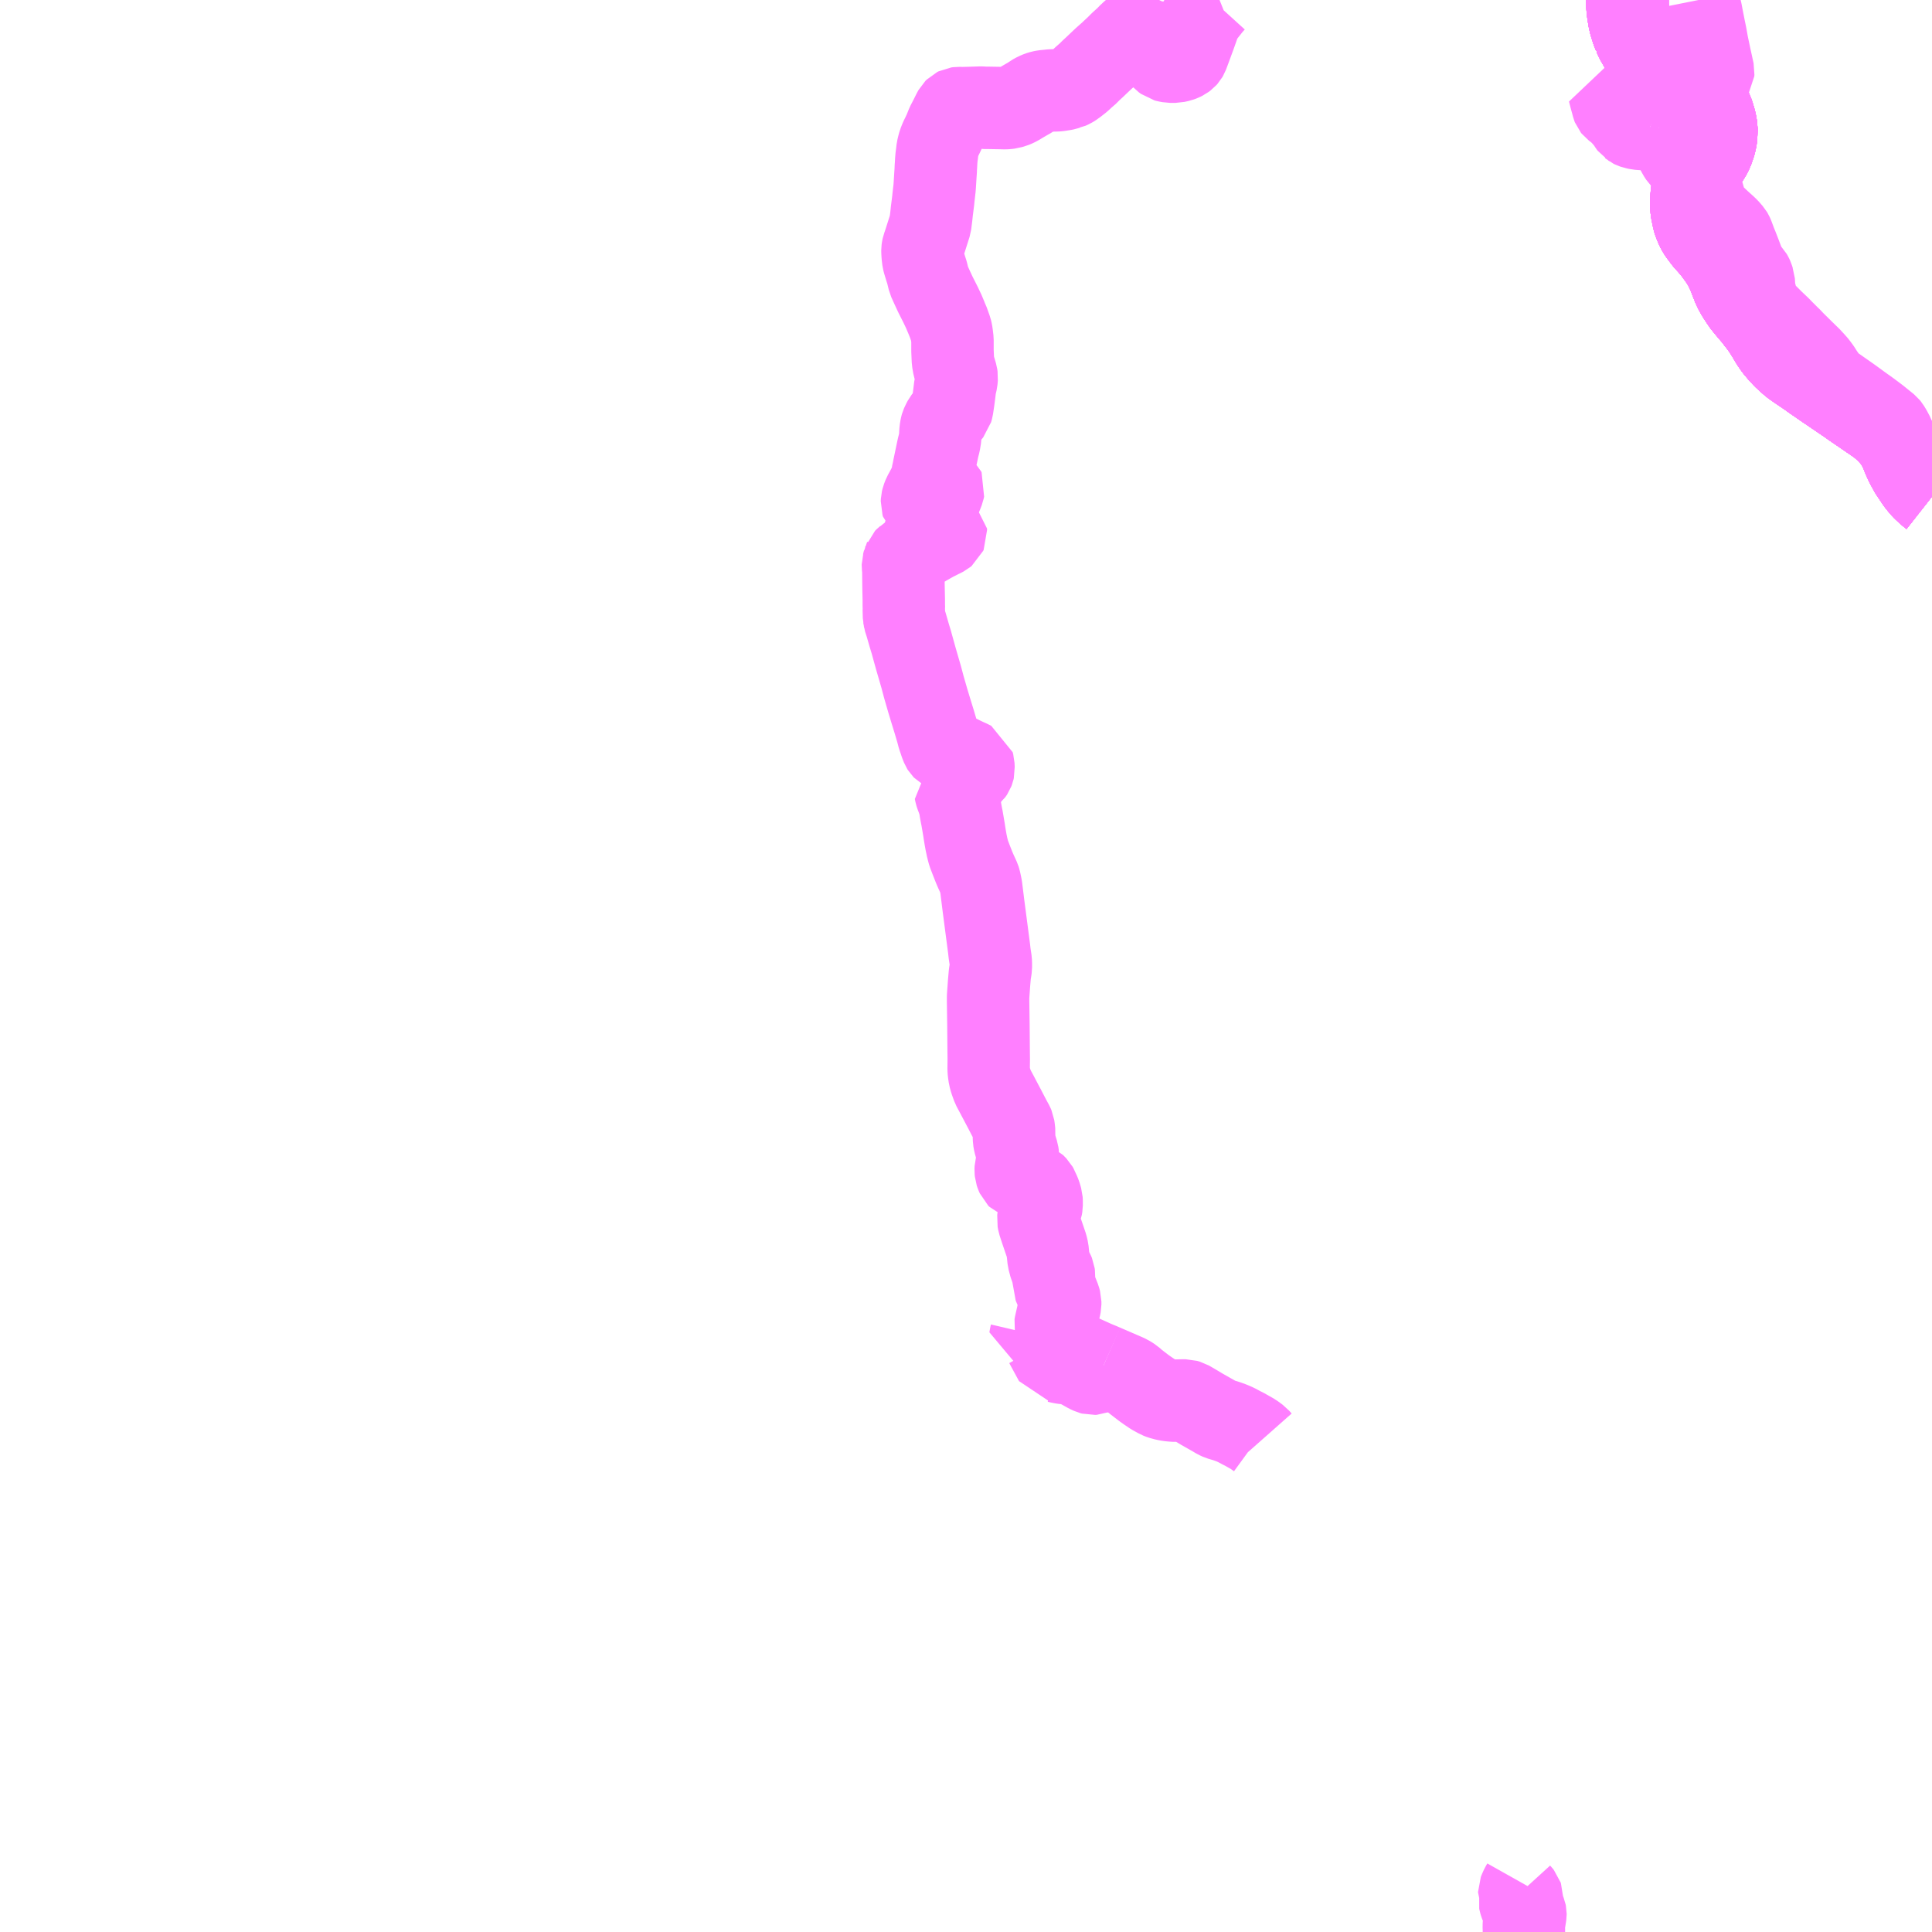 <?xml version="1.0" encoding="UTF-8"?>
<svg  xmlns="http://www.w3.org/2000/svg" xmlns:xlink="http://www.w3.org/1999/xlink" xmlns:go="http://purl.org/svgmap/profile" property="N07_001,N07_002,N07_003,N07_004,N07_005,N07_006,N07_007" viewBox="13869.141 -3691.406 17.578 17.578" go:dataArea="13869.140625 -3691.40625 17.578125 17.578125" >
<globalCoordinateSystem srsName="http://purl.org/crs/84" transform="matrix(100.0,0.0,0.0,-100.0,0.0,0.0)" />
<defs>
 <g id="p0" >
  <circle cx="0.0" cy="0.0" r="3" stroke="green" stroke-width="0.75" vector-effect="non-scaling-stroke" />
 </g>
</defs>
<g fill="none" fill-rule="evenodd" stroke="#FF00FF" stroke-width="0.75" opacity="0.5" vector-effect="non-scaling-stroke" stroke-linejoin="bevel" >
<path content="1,JRバス関東（株）,金沢エクスプレス/ドリーム金沢号/青春ドリーム金沢号,6.0,6.0,6.0," xlink:title="1" d="M13886.719,-3686.888L13886.705,-3686.899L13886.689,-3686.912L13886.672,-3686.927L13886.646,-3686.951L13886.624,-3686.974L13886.607,-3686.995L13886.589,-3687.017L13886.58,-3687.03L13886.521,-3687.118L13886.502,-3687.155L13886.49,-3687.174L13886.477,-3687.203L13886.463,-3687.233L13886.454,-3687.255L13886.449,-3687.267L13886.447,-3687.274L13886.437,-3687.298L13886.431,-3687.311L13886.409,-3687.354L13886.395,-3687.377L13886.378,-3687.403L13886.362,-3687.422L13886.349,-3687.438L13886.336,-3687.452L13886.31,-3687.48L13886.287,-3687.501L13886.278,-3687.51L13886.255,-3687.529L13886.236,-3687.545L13886.208,-3687.564L13886.181,-3687.583L13886.16,-3687.597L13886.096,-3687.641L13886.076,-3687.655L13886.052,-3687.671L13886.005,-3687.703L13885.981,-3687.72L13885.966,-3687.731L13885.941,-3687.748L13885.916,-3687.765L13885.894,-3687.78L13885.86,-3687.803L13885.838,-3687.818L13885.813,-3687.835L13885.802,-3687.843L13885.764,-3687.868L13885.732,-3687.89L13885.676,-3687.929L13885.642,-3687.952L13885.602,-3687.981L13885.539,-3688.024L13885.499,-3688.051L13885.449,-3688.086L13885.433,-3688.1L13885.401,-3688.128L13885.383,-3688.145L13885.37,-3688.157L13885.353,-3688.176L13885.345,-3688.183L13885.329,-3688.202L13885.318,-3688.215L13885.296,-3688.241L13885.281,-3688.262L13885.266,-3688.284L13885.261,-3688.292L13885.246,-3688.316L13885.236,-3688.334L13885.215,-3688.368L13885.206,-3688.382L13885.191,-3688.406L13885.173,-3688.432L13885.161,-3688.449L13885.147,-3688.467L13885.128,-3688.491L13885.114,-3688.51L13885.094,-3688.535L13885.067,-3688.566L13885.031,-3688.609L13885.007,-3688.639L13884.996,-3688.653L13884.993,-3688.658L13884.972,-3688.69L13884.955,-3688.716L13884.943,-3688.736L13884.937,-3688.746L13884.934,-3688.752L13884.927,-3688.765L13884.906,-3688.81L13884.901,-3688.826L13884.89,-3688.852L13884.873,-3688.899L13884.859,-3688.929L13884.844,-3688.96L13884.836,-3688.977L13884.815,-3689.014L13884.788,-3689.055L13884.77,-3689.08L13884.761,-3689.092L13884.749,-3689.109L13884.731,-3689.132L13884.695,-3689.175L13884.656,-3689.218L13884.639,-3689.24L13884.606,-3689.284L13884.587,-3689.315L13884.574,-3689.342L13884.56,-3689.376L13884.55,-3689.406L13884.545,-3689.431L13884.535,-3689.479L13884.531,-3689.51L13884.529,-3689.556L13884.531,-3689.606L13884.534,-3689.643L13884.539,-3689.675L13884.545,-3689.704L13884.553,-3689.733L13884.571,-3689.778L13884.581,-3689.806L13884.592,-3689.828L13884.612,-3689.864L13884.631,-3689.898L13884.653,-3689.928L13884.665,-3689.943L13884.694,-3689.983L13884.719,-3690.032L13884.741,-3690.095L13884.75,-3690.132L13884.754,-3690.157L13884.755,-3690.176L13884.756,-3690.19L13884.757,-3690.217L13884.757,-3690.24L13884.751,-3690.277L13884.744,-3690.309L13884.73,-3690.357L13884.719,-3690.389L13884.71,-3690.407L13884.704,-3690.424L13884.686,-3690.457L13884.667,-3690.486L13884.652,-3690.507L13884.625,-3690.542L13884.603,-3690.566L13884.589,-3690.579L13884.576,-3690.591L13884.568,-3690.598L13884.54,-3690.619L13884.504,-3690.644L13884.457,-3690.674L13884.398,-3690.705L13884.317,-3690.75L13884.289,-3690.767L13884.255,-3690.788L13884.215,-3690.815L13884.188,-3690.838L13884.16,-3690.862L13884.118,-3690.908L13884.114,-3690.912L13884.093,-3690.939L13884.084,-3690.952L13884.071,-3690.97L13884.032,-3691.038L13884.01,-3691.084L13884.01,-3691.085L13883.994,-3691.125L13883.973,-3691.192L13883.963,-3691.237L13883.954,-3691.294L13883.951,-3691.321L13883.948,-3691.354L13883.948,-3691.406"/>
<path content="1,南越後観光バス（株）,湯沢～三俣～貝掛温泉～浅貝～苗場プリンスホテル線,9.0,10.0,10.0," xlink:title="1" d="M13879.182,-3678.983L13879.34,-3678.915L13879.404,-3678.887L13879.442,-3678.863L13879.472,-3678.836L13879.549,-3678.777L13879.577,-3678.757L13879.63,-3678.721L13879.667,-3678.701L13879.683,-3678.692L13879.706,-3678.683L13879.743,-3678.673L13879.775,-3678.667L13879.804,-3678.664L13879.833,-3678.662L13879.852,-3678.663L13879.902,-3678.664L13879.929,-3678.664L13879.953,-3678.657L13880,-3678.63L13880.077,-3678.584L13880.183,-3678.524L13880.213,-3678.506L13880.239,-3678.494L13880.294,-3678.478L13880.347,-3678.459L13880.388,-3678.441L13880.44,-3678.413L13880.459,-3678.404L13880.544,-3678.356L13880.567,-3678.339L13880.589,-3678.323L13880.612,-3678.297"/>
<path content="1,南越後観光バス（株）,湯沢～三俣～貝掛温泉～浅貝～苗場プリンスホテル線,9.0,10.0,10.0," xlink:title="1" d="M13879.182,-3678.983L13879.166,-3678.956L13879.138,-3678.93L13879.113,-3678.914L13879.098,-3678.908L13879.082,-3678.907L13879.067,-3678.911L13879.039,-3678.924L13878.978,-3678.958L13878.958,-3678.969L13878.927,-3678.984L13878.902,-3678.992L13878.867,-3678.999L13878.857,-3679.001L13878.812,-3679.006L13878.786,-3679.011L13878.761,-3679.017L13878.742,-3679.019L13878.653,-3679.183L13878.629,-3679.205L13878.606,-3679.216L13878.582,-3679.218L13878.526,-3679.219L13878.512,-3679.219L13878.518,-3679.253L13878.522,-3679.27"/>
<path content="1,南越後観光バス（株）,湯沢～三俣～貝掛温泉～浅貝～苗場プリンスホテル線,9.0,10.0,10.0," xlink:title="1" d="M13880.237,-3691.406L13880.237,-3691.406L13880.222,-3691.4L13880.211,-3691.397L13880.189,-3691.39L13880.169,-3691.368L13880.148,-3691.343L13880.131,-3691.321L13880.126,-3691.315L13880.111,-3691.296L13880.101,-3691.283L13880.088,-3691.267L13880.083,-3691.259L13880.068,-3691.235L13880.059,-3691.217L13880.05,-3691.194L13880.02,-3691.109L13880.01,-3691.081L13879.961,-3690.948L13879.958,-3690.94L13879.944,-3690.903L13879.937,-3690.891L13879.929,-3690.882L13879.913,-3690.87L13879.895,-3690.861L13879.876,-3690.854L13879.867,-3690.852L13879.855,-3690.849L13879.845,-3690.847L13879.836,-3690.845L13879.787,-3690.845L13879.755,-3690.851L13879.744,-3690.854L13879.725,-3690.868L13879.712,-3690.882L13879.698,-3690.903L13879.688,-3690.923L13879.628,-3691.056L13879.594,-3691.131L13879.593,-3691.145L13879.593,-3691.157L13879.596,-3691.169L13879.603,-3691.182L13879.612,-3691.194L13879.622,-3691.207L13879.627,-3691.213L13879.631,-3691.219L13879.642,-3691.231L13879.661,-3691.252L13879.675,-3691.269L13879.695,-3691.29L13879.709,-3691.308L13879.718,-3691.32L13879.733,-3691.338L13879.742,-3691.354L13879.752,-3691.376L13879.752,-3691.393L13879.747,-3691.403L13879.744,-3691.406M13879.69,-3691.406L13879.682,-3691.402L13879.665,-3691.389L13879.646,-3691.368L13879.637,-3691.35L13879.613,-3691.303L13879.595,-3691.267L13879.578,-3691.25L13879.565,-3691.235L13879.539,-3691.213L13879.519,-3691.192L13879.5,-3691.172L13879.48,-3691.151L13879.46,-3691.132L13879.443,-3691.119L13879.427,-3691.103L13879.403,-3691.081L13879.392,-3691.068L13879.336,-3691.017L13879.313,-3690.994L13879.297,-3690.978L13879.255,-3690.939L13879.244,-3690.928L13879.244,-3690.928L13879.184,-3690.875L13879.149,-3690.842L13879.106,-3690.801L13879.066,-3690.764L13879.029,-3690.727L13879.008,-3690.711L13879.002,-3690.705L13878.98,-3690.684L13878.965,-3690.671L13878.96,-3690.667L13878.919,-3690.635L13878.913,-3690.63L13878.886,-3690.614L13878.862,-3690.603L13878.85,-3690.601L13878.835,-3690.596L13878.815,-3690.592L13878.8,-3690.59L13878.783,-3690.587L13878.766,-3690.585L13878.754,-3690.584L13878.743,-3690.584L13878.732,-3690.584L13878.707,-3690.583L13878.692,-3690.582L13878.68,-3690.58L13878.669,-3690.579L13878.654,-3690.578L13878.633,-3690.575L13878.617,-3690.572L13878.594,-3690.565L13878.568,-3690.554L13878.539,-3690.538L13878.516,-3690.521L13878.472,-3690.496L13878.436,-3690.475L13878.41,-3690.459L13878.384,-3690.445L13878.36,-3690.435L13878.341,-3690.43L13878.328,-3690.426L13878.303,-3690.423L13878.284,-3690.422L13878.246,-3690.423L13878.183,-3690.424L13878.127,-3690.425L13878.094,-3690.425L13878.088,-3690.426L13878.063,-3690.427L13877.974,-3690.424L13877.897,-3690.422L13877.862,-3690.423L13877.847,-3690.421L13877.837,-3690.416L13877.826,-3690.405L13877.816,-3690.387L13877.789,-3690.333L13877.759,-3690.275L13877.735,-3690.215L13877.724,-3690.192L13877.72,-3690.183L13877.702,-3690.147L13877.685,-3690.105L13877.678,-3690.079L13877.671,-3690.05L13877.666,-3690.007L13877.662,-3689.978L13877.659,-3689.942L13877.657,-3689.903L13877.655,-3689.878L13877.655,-3689.861L13877.652,-3689.819L13877.646,-3689.723L13877.643,-3689.683L13877.642,-3689.678L13877.638,-3689.644L13877.633,-3689.599L13877.633,-3689.595L13877.63,-3689.57L13877.623,-3689.514L13877.62,-3689.492L13877.614,-3689.435L13877.605,-3689.364L13877.559,-3689.219L13877.545,-3689.176L13877.539,-3689.16L13877.536,-3689.146L13877.534,-3689.131L13877.534,-3689.116L13877.535,-3689.101L13877.536,-3689.082L13877.54,-3689.048L13877.541,-3689.04L13877.546,-3689.02L13877.564,-3688.961L13877.575,-3688.927L13877.592,-3688.857L13877.62,-3688.795L13877.651,-3688.728L13877.699,-3688.633L13877.727,-3688.574L13877.751,-3688.517L13877.755,-3688.505L13877.76,-3688.495L13877.764,-3688.485L13877.773,-3688.464L13877.778,-3688.447L13877.783,-3688.434L13877.792,-3688.409L13877.798,-3688.384L13877.802,-3688.356L13877.807,-3688.313L13877.807,-3688.303L13877.807,-3688.214L13877.811,-3688.123L13877.82,-3688.072L13877.843,-3687.995L13877.846,-3687.974L13877.843,-3687.939L13877.831,-3687.888L13877.823,-3687.822L13877.816,-3687.768L13877.805,-3687.694L13877.797,-3687.665L13877.774,-3687.637L13877.752,-3687.611L13877.731,-3687.584L13877.722,-3687.567L13877.718,-3687.558L13877.715,-3687.552L13877.712,-3687.546L13877.708,-3687.537L13877.706,-3687.53L13877.701,-3687.507L13877.697,-3687.47L13877.696,-3687.431L13877.687,-3687.376L13877.677,-3687.338L13877.673,-3687.32L13877.634,-3687.134L13877.63,-3687.122L13877.626,-3687.089L13877.62,-3687.063L13877.615,-3687.037L13877.587,-3686.976L13877.557,-3686.92L13877.547,-3686.902L13877.535,-3686.871L13877.53,-3686.85L13877.529,-3686.829L13877.533,-3686.816L13877.543,-3686.807L13877.551,-3686.802L13877.558,-3686.8L13877.566,-3686.798L13877.578,-3686.799L13877.59,-3686.804L13877.598,-3686.809L13877.623,-3686.847L13877.64,-3686.892L13877.643,-3686.904L13877.648,-3686.92L13877.655,-3686.943L13877.658,-3686.953L13877.666,-3686.968L13877.678,-3686.978L13877.688,-3686.982L13877.703,-3686.981L13877.716,-3686.975L13877.724,-3686.968L13877.727,-3686.961L13877.724,-3686.946L13877.707,-3686.902L13877.68,-3686.84L13877.661,-3686.792L13877.649,-3686.767L13877.642,-3686.745L13877.637,-3686.73L13877.637,-3686.714L13877.64,-3686.702L13877.652,-3686.627L13877.652,-3686.619L13877.652,-3686.613L13877.649,-3686.606L13877.646,-3686.602L13877.645,-3686.6L13877.637,-3686.594L13877.629,-3686.591L13877.61,-3686.586L13877.571,-3686.584L13877.558,-3686.578L13877.548,-3686.57L13877.545,-3686.565L13877.54,-3686.557L13877.54,-3686.552L13877.542,-3686.548L13877.545,-3686.544L13877.552,-3686.537L13877.559,-3686.534L13877.568,-3686.532L13877.579,-3686.532L13877.585,-3686.534L13877.648,-3686.553L13877.71,-3686.576L13877.72,-3686.578L13877.729,-3686.579L13877.739,-3686.576L13877.747,-3686.569L13877.748,-3686.556L13877.744,-3686.547L13877.733,-3686.538L13877.712,-3686.527L13877.693,-3686.518L13877.67,-3686.506L13877.647,-3686.495L13877.611,-3686.475L13877.553,-3686.442L13877.535,-3686.43L13877.525,-3686.426L13877.498,-3686.406L13877.428,-3686.36L13877.406,-3686.342L13877.399,-3686.338L13877.388,-3686.331L13877.384,-3686.327L13877.379,-3686.323L13877.376,-3686.32L13877.373,-3686.317L13877.368,-3686.312L13877.367,-3686.309L13877.365,-3686.305L13877.364,-3686.3L13877.361,-3686.289L13877.359,-3686.28L13877.356,-3686.27L13877.356,-3686.265L13877.357,-3686.256L13877.357,-3686.248L13877.358,-3686.236L13877.36,-3686.227L13877.36,-3686.2L13877.361,-3686.097L13877.362,-3686.034L13877.363,-3685.995L13877.364,-3685.949L13877.364,-3685.899L13877.365,-3685.872L13877.364,-3685.864L13877.366,-3685.791L13877.368,-3685.783L13877.369,-3685.774L13877.386,-3685.721L13877.413,-3685.627L13877.434,-3685.558L13877.439,-3685.539L13877.474,-3685.413L13877.523,-3685.244L13877.546,-3685.157L13877.582,-3685.032L13877.609,-3684.943L13877.641,-3684.839L13877.667,-3684.751L13877.68,-3684.701L13877.684,-3684.69L13877.694,-3684.661L13877.7,-3684.642L13877.714,-3684.607L13877.719,-3684.599L13877.722,-3684.596L13877.746,-3684.582L13877.761,-3684.576L13877.77,-3684.573L13877.783,-3684.566L13877.805,-3684.556L13877.81,-3684.554L13877.834,-3684.542L13877.863,-3684.529L13877.887,-3684.517L13877.933,-3684.495L13877.96,-3684.483L13877.992,-3684.467L13877.997,-3684.448L13877.998,-3684.423L13877.999,-3684.407L13877.997,-3684.398L13877.992,-3684.385L13877.988,-3684.379L13877.985,-3684.375L13877.978,-3684.369L13877.965,-3684.355L13877.95,-3684.343L13877.945,-3684.339L13877.927,-3684.322L13877.911,-3684.308L13877.903,-3684.3L13877.853,-3684.236L13877.843,-3684.223L13877.831,-3684.215L13877.837,-3684.187L13877.842,-3684.17L13877.855,-3684.137L13877.867,-3684.099L13877.874,-3684.076L13877.88,-3684.035L13877.89,-3683.98L13877.892,-3683.973L13877.903,-3683.909L13877.913,-3683.85L13877.915,-3683.835L13877.923,-3683.786L13877.932,-3683.736L13877.935,-3683.723L13877.937,-3683.714L13877.938,-3683.706L13877.94,-3683.698L13877.942,-3683.691L13877.944,-3683.683L13877.946,-3683.675L13877.947,-3683.67L13877.948,-3683.666L13877.955,-3683.641L13877.976,-3683.586L13878.004,-3683.515L13878.018,-3683.482L13878.041,-3683.432L13878.05,-3683.412L13878.055,-3683.396L13878.064,-3683.354L13878.068,-3683.334L13878.089,-3683.165L13878.14,-3682.775L13878.142,-3682.757L13878.145,-3682.73L13878.155,-3682.664L13878.156,-3682.639L13878.156,-3682.603L13878.153,-3682.581L13878.147,-3682.544L13878.14,-3682.464L13878.131,-3682.338L13878.131,-3682.295L13878.134,-3682.086L13878.136,-3681.857L13878.137,-3681.771L13878.136,-3681.681L13878.138,-3681.652L13878.144,-3681.611L13878.155,-3681.571L13878.175,-3681.516L13878.192,-3681.484L13878.207,-3681.456L13878.282,-3681.314L13878.311,-3681.258L13878.332,-3681.218L13878.356,-3681.174L13878.362,-3681.16L13878.365,-3681.14L13878.369,-3681.103L13878.366,-3681.065L13878.367,-3681.038L13878.372,-3681.009L13878.389,-3680.949L13878.399,-3680.918L13878.403,-3680.89L13878.401,-3680.857L13878.395,-3680.825L13878.383,-3680.782L13878.382,-3680.757L13878.384,-3680.737L13878.39,-3680.719L13878.398,-3680.701L13878.407,-3680.692L13878.43,-3680.683L13878.479,-3680.665L13878.544,-3680.636L13878.574,-3680.605L13878.582,-3680.591L13878.587,-3680.577L13878.595,-3680.56L13878.604,-3680.538L13878.61,-3680.518L13878.617,-3680.494L13878.618,-3680.478L13878.618,-3680.438L13878.614,-3680.413L13878.606,-3680.392L13878.599,-3680.369L13878.596,-3680.354L13878.593,-3680.343L13878.589,-3680.329L13878.587,-3680.31L13878.592,-3680.282L13878.614,-3680.215L13878.663,-3680.071L13878.672,-3680.033L13878.677,-3679.984L13878.681,-3679.946L13878.69,-3679.912L13878.698,-3679.882L13878.706,-3679.864L13878.722,-3679.835L13878.729,-3679.818L13878.731,-3679.803L13878.727,-3679.72L13878.742,-3679.685L13878.755,-3679.653L13878.78,-3679.59L13878.787,-3679.564L13878.787,-3679.537L13878.781,-3679.506L13878.765,-3679.449L13878.748,-3679.374L13878.745,-3679.363L13878.744,-3679.357L13878.743,-3679.35L13878.744,-3679.345L13878.75,-3679.328L13878.767,-3679.286L13878.795,-3679.235L13878.822,-3679.192L13878.86,-3679.136L13878.878,-3679.121L13878.916,-3679.101L13879.022,-3679.053L13879.106,-3679.015L13879.155,-3678.995L13879.182,-3678.983"/>
<path content="1,南越後観光バス（株）,湯沢～中里～土樽～蓬橋線,8.3,5.3,5.3," xlink:title="1" d="M13884.234,-3690.243L13884.264,-3690.214L13884.28,-3690.193L13884.301,-3690.172L13884.314,-3690.161L13884.328,-3690.145L13884.341,-3690.128L13884.357,-3690.104L13884.377,-3690.072L13884.392,-3690.045L13884.402,-3690.028L13884.413,-3690.006L13884.433,-3689.975L13884.446,-3689.962L13884.457,-3689.953L13884.47,-3689.945L13884.516,-3689.902L13884.535,-3689.885L13884.553,-3689.868L13884.56,-3689.857L13884.6,-3689.764L13884.645,-3689.604L13884.65,-3689.583L13884.659,-3689.549L13884.673,-3689.516L13884.699,-3689.48L13884.733,-3689.444L13884.789,-3689.391L13884.839,-3689.346L13884.862,-3689.324L13884.895,-3689.286L13884.901,-3689.276L13884.906,-3689.265L13884.933,-3689.193L13884.947,-3689.159L13884.973,-3689.092L13884.996,-3689.031L13885.017,-3688.977L13885.022,-3688.968L13885.03,-3688.954L13885.036,-3688.946L13885.045,-3688.937L13885.072,-3688.909L13885.08,-3688.895L13885.087,-3688.88L13885.093,-3688.86L13885.097,-3688.849L13885.098,-3688.834L13885.099,-3688.816L13885.102,-3688.768L13885.129,-3688.668L13885.132,-3688.654L13885.139,-3688.634L13885.143,-3688.624L13885.153,-3688.601L13885.183,-3688.571L13885.205,-3688.55L13885.227,-3688.529L13885.272,-3688.484L13885.332,-3688.427L13885.362,-3688.396L13885.42,-3688.338L13885.431,-3688.328L13885.464,-3688.293L13885.542,-3688.216L13885.588,-3688.171L13885.61,-3688.15L13885.651,-3688.105L13885.672,-3688.081L13885.681,-3688.068L13885.696,-3688.048L13885.722,-3688.007L13885.749,-3687.968L13885.789,-3687.916L13885.847,-3687.876L13885.904,-3687.836L13885.988,-3687.777L13886.07,-3687.717L13886.147,-3687.662L13886.223,-3687.605L13886.28,-3687.559L13886.306,-3687.538L13886.317,-3687.529L13886.326,-3687.518L13886.343,-3687.49L13886.35,-3687.477L13886.366,-3687.447L13886.371,-3687.434L13886.383,-3687.416L13886.398,-3687.399L13886.409,-3687.391L13886.418,-3687.384L13886.43,-3687.374L13886.442,-3687.364L13886.448,-3687.36"/>
<path content="1,南越後観光バス（株）,湯沢～中里～土樽～蓬橋線,8.3,5.3,5.3," xlink:title="1" d="M13884.234,-3690.243L13884.225,-3690.241L13884.209,-3690.241L13884.199,-3690.241L13884.177,-3690.245L13884.155,-3690.253"/>
<path content="1,南越後観光バス（株）,湯沢～中里～土樽～蓬橋線,8.3,5.3,5.3," xlink:title="1" d="M13884.155,-3690.253L13884.128,-3690.267L13884.113,-3690.275L13884.065,-3690.307L13884.028,-3690.334L13884.02,-3690.342L13884.007,-3690.361L13883.962,-3690.45L13883.946,-3690.479L13883.931,-3690.503L13883.922,-3690.514L13883.91,-3690.524L13883.886,-3690.535L13883.846,-3690.55L13883.82,-3690.558L13883.793,-3690.569L13883.78,-3690.573L13883.785,-3690.553L13883.789,-3690.538L13883.796,-3690.511L13883.808,-3690.468L13883.816,-3690.437L13883.818,-3690.432L13883.822,-3690.427L13883.834,-3690.418L13883.854,-3690.403L13883.892,-3690.369L13883.944,-3690.309L13883.956,-3690.293L13883.96,-3690.285L13883.963,-3690.28L13883.97,-3690.269L13883.976,-3690.261L13883.984,-3690.256L13883.99,-3690.251L13883.996,-3690.248L13884.005,-3690.245L13884.014,-3690.243L13884.032,-3690.238L13884.045,-3690.235L13884.072,-3690.233L13884.085,-3690.232L13884.091,-3690.232L13884.097,-3690.231L13884.099,-3690.23L13884.105,-3690.232L13884.107,-3690.233L13884.109,-3690.234L13884.111,-3690.235L13884.112,-3690.235L13884.114,-3690.235L13884.115,-3690.236L13884.117,-3690.236L13884.119,-3690.237L13884.122,-3690.238L13884.123,-3690.239L13884.126,-3690.24L13884.131,-3690.242L13884.142,-3690.246L13884.155,-3690.253"/>
<path content="1,南越後観光バス（株）,湯沢～中里～土樽～蓬橋線,8.3,5.3,5.3," xlink:title="1" d="M13884.595,-3691.406L13884.61,-3691.331L13884.615,-3691.313L13884.619,-3691.294L13884.629,-3691.241L13884.648,-3691.145L13884.659,-3691.092L13884.664,-3691.065L13884.675,-3691.003L13884.683,-3690.965L13884.689,-3690.937L13884.701,-3690.88L13884.706,-3690.858L13884.726,-3690.766L13884.729,-3690.752L13884.728,-3690.737L13884.719,-3690.723L13884.696,-3690.697L13884.638,-3690.636L13884.623,-3690.623L13884.606,-3690.607L13884.596,-3690.595L13884.59,-3690.585L13884.568,-3690.562L13884.536,-3690.53L13884.51,-3690.503L13884.484,-3690.475L13884.451,-3690.445L13884.422,-3690.411L13884.402,-3690.395L13884.251,-3690.259L13884.247,-3690.256L13884.239,-3690.248L13884.234,-3690.243"/>
<path content="1,新潟交通（株）・日本中央バス（株）,高崎・前橋高速バス,2.0,2.0,2.0," xlink:title="1" d="M13886.719,-3686.888L13886.705,-3686.899L13886.689,-3686.912L13886.672,-3686.927L13886.646,-3686.951L13886.624,-3686.974L13886.607,-3686.995L13886.589,-3687.017L13886.58,-3687.03L13886.521,-3687.118L13886.502,-3687.155L13886.49,-3687.174L13886.477,-3687.203L13886.463,-3687.233L13886.454,-3687.255L13886.449,-3687.267L13886.447,-3687.274L13886.437,-3687.298L13886.431,-3687.311L13886.409,-3687.354L13886.395,-3687.377L13886.378,-3687.403L13886.362,-3687.422L13886.349,-3687.438L13886.336,-3687.452L13886.31,-3687.48L13886.287,-3687.501L13886.278,-3687.51L13886.255,-3687.529L13886.236,-3687.545L13886.208,-3687.564L13886.181,-3687.583L13886.16,-3687.597L13886.096,-3687.641L13886.076,-3687.655L13886.052,-3687.671L13886.005,-3687.703L13885.981,-3687.72L13885.966,-3687.731L13885.941,-3687.748L13885.916,-3687.765L13885.894,-3687.78L13885.86,-3687.803L13885.838,-3687.818L13885.813,-3687.835L13885.802,-3687.843L13885.764,-3687.868L13885.732,-3687.89L13885.676,-3687.929L13885.642,-3687.952L13885.602,-3687.981L13885.539,-3688.024L13885.499,-3688.051L13885.449,-3688.086L13885.433,-3688.1L13885.401,-3688.128L13885.383,-3688.145L13885.37,-3688.157L13885.353,-3688.176L13885.345,-3688.183L13885.329,-3688.202L13885.318,-3688.215L13885.296,-3688.241L13885.281,-3688.262L13885.266,-3688.284L13885.261,-3688.292L13885.246,-3688.316L13885.236,-3688.334L13885.215,-3688.368L13885.206,-3688.382L13885.191,-3688.406L13885.173,-3688.432L13885.161,-3688.449L13885.147,-3688.467L13885.128,-3688.491L13885.114,-3688.51L13885.094,-3688.535L13885.067,-3688.566L13885.031,-3688.609L13885.007,-3688.639L13884.996,-3688.653L13884.993,-3688.658L13884.972,-3688.69L13884.955,-3688.716L13884.943,-3688.736L13884.937,-3688.746L13884.934,-3688.752L13884.927,-3688.765L13884.906,-3688.81L13884.901,-3688.826L13884.89,-3688.852L13884.873,-3688.899L13884.859,-3688.929L13884.844,-3688.96L13884.836,-3688.977L13884.815,-3689.014L13884.788,-3689.055L13884.77,-3689.08L13884.761,-3689.092L13884.749,-3689.109L13884.731,-3689.132L13884.695,-3689.175L13884.656,-3689.218L13884.639,-3689.24L13884.606,-3689.284L13884.587,-3689.315L13884.574,-3689.342L13884.56,-3689.376L13884.55,-3689.406L13884.545,-3689.431L13884.535,-3689.479L13884.531,-3689.51L13884.529,-3689.556L13884.531,-3689.606L13884.534,-3689.643L13884.539,-3689.675L13884.545,-3689.704L13884.553,-3689.733L13884.571,-3689.778L13884.581,-3689.806L13884.592,-3689.828L13884.612,-3689.864L13884.631,-3689.898L13884.653,-3689.928L13884.665,-3689.943L13884.694,-3689.983L13884.719,-3690.032L13884.741,-3690.095L13884.75,-3690.132L13884.754,-3690.157L13884.755,-3690.176L13884.756,-3690.19L13884.757,-3690.217L13884.757,-3690.24L13884.751,-3690.277L13884.744,-3690.309L13884.73,-3690.357L13884.719,-3690.389L13884.71,-3690.407L13884.704,-3690.424L13884.686,-3690.457L13884.667,-3690.486L13884.652,-3690.507L13884.625,-3690.542L13884.603,-3690.566L13884.589,-3690.579L13884.576,-3690.591L13884.568,-3690.598L13884.54,-3690.619L13884.504,-3690.644L13884.457,-3690.674L13884.398,-3690.705L13884.317,-3690.75L13884.289,-3690.767L13884.255,-3690.788L13884.215,-3690.815L13884.188,-3690.838L13884.16,-3690.862L13884.118,-3690.908L13884.114,-3690.912L13884.093,-3690.939L13884.084,-3690.952L13884.071,-3690.97L13884.032,-3691.038L13884.01,-3691.084L13884.01,-3691.085L13883.994,-3691.125L13883.973,-3691.192L13883.963,-3691.237L13883.954,-3691.294L13883.951,-3691.321L13883.948,-3691.354L13883.948,-3691.406"/>
<path content="1,新潟交通（株）・越後交通（株）・西部バス（株）,高速バス新潟・越後（新潟・長岡～池袋線）,16.0,16.0,16.0," xlink:title="1" d="M13886.719,-3686.888L13886.705,-3686.899L13886.689,-3686.912L13886.672,-3686.927L13886.646,-3686.951L13886.624,-3686.974L13886.607,-3686.995L13886.589,-3687.017L13886.58,-3687.03L13886.521,-3687.118L13886.502,-3687.155L13886.49,-3687.174L13886.477,-3687.203L13886.463,-3687.233L13886.454,-3687.255L13886.449,-3687.267L13886.447,-3687.274L13886.437,-3687.298L13886.431,-3687.311L13886.409,-3687.354L13886.395,-3687.377L13886.378,-3687.403L13886.362,-3687.422L13886.349,-3687.438L13886.336,-3687.452L13886.31,-3687.48L13886.287,-3687.501L13886.278,-3687.51L13886.255,-3687.529L13886.236,-3687.545L13886.208,-3687.564L13886.181,-3687.583L13886.16,-3687.597L13886.096,-3687.641L13886.076,-3687.655L13886.052,-3687.671L13886.005,-3687.703L13885.981,-3687.72L13885.966,-3687.731L13885.941,-3687.748L13885.916,-3687.765L13885.894,-3687.78L13885.86,-3687.803L13885.838,-3687.818L13885.813,-3687.835L13885.802,-3687.843L13885.764,-3687.868L13885.732,-3687.89L13885.676,-3687.929L13885.642,-3687.952L13885.602,-3687.981L13885.539,-3688.024L13885.499,-3688.051L13885.449,-3688.086L13885.433,-3688.1L13885.401,-3688.128L13885.383,-3688.145L13885.37,-3688.157L13885.353,-3688.176L13885.345,-3688.183L13885.329,-3688.202L13885.318,-3688.215L13885.296,-3688.241L13885.281,-3688.262L13885.266,-3688.284L13885.261,-3688.292L13885.246,-3688.316L13885.236,-3688.334L13885.215,-3688.368L13885.206,-3688.382L13885.191,-3688.406L13885.173,-3688.432L13885.161,-3688.449L13885.147,-3688.467L13885.128,-3688.491L13885.114,-3688.51L13885.094,-3688.535L13885.067,-3688.566L13885.031,-3688.609L13885.007,-3688.639L13884.996,-3688.653L13884.993,-3688.658L13884.972,-3688.69L13884.955,-3688.716L13884.943,-3688.736L13884.937,-3688.746L13884.934,-3688.752L13884.927,-3688.765L13884.906,-3688.81L13884.901,-3688.826L13884.89,-3688.852L13884.873,-3688.899L13884.859,-3688.929L13884.844,-3688.96L13884.836,-3688.977L13884.815,-3689.014L13884.788,-3689.055L13884.77,-3689.08L13884.761,-3689.092L13884.749,-3689.109L13884.731,-3689.132L13884.695,-3689.175L13884.656,-3689.218L13884.639,-3689.24L13884.606,-3689.284L13884.587,-3689.315L13884.574,-3689.342L13884.56,-3689.376L13884.55,-3689.406L13884.545,-3689.431L13884.535,-3689.479L13884.531,-3689.51L13884.529,-3689.556L13884.531,-3689.606L13884.534,-3689.643L13884.539,-3689.675L13884.545,-3689.704L13884.553,-3689.733L13884.571,-3689.778L13884.581,-3689.806L13884.592,-3689.828L13884.612,-3689.864L13884.631,-3689.898L13884.653,-3689.928L13884.665,-3689.943L13884.694,-3689.983L13884.719,-3690.032L13884.741,-3690.095L13884.75,-3690.132L13884.754,-3690.157L13884.755,-3690.176L13884.756,-3690.19L13884.757,-3690.217L13884.757,-3690.24L13884.751,-3690.277L13884.744,-3690.309L13884.73,-3690.357L13884.719,-3690.389L13884.71,-3690.407L13884.704,-3690.424L13884.686,-3690.457L13884.667,-3690.486L13884.652,-3690.507L13884.625,-3690.542L13884.603,-3690.566L13884.589,-3690.579L13884.576,-3690.591L13884.568,-3690.598L13884.54,-3690.619L13884.504,-3690.644L13884.457,-3690.674L13884.398,-3690.705L13884.317,-3690.75L13884.289,-3690.767L13884.255,-3690.788L13884.215,-3690.815L13884.188,-3690.838L13884.16,-3690.862L13884.118,-3690.908L13884.114,-3690.912L13884.093,-3690.939L13884.084,-3690.952L13884.071,-3690.97L13884.032,-3691.038L13884.01,-3691.084L13884.01,-3691.085L13883.994,-3691.125L13883.973,-3691.192L13883.963,-3691.237L13883.954,-3691.294L13883.951,-3691.321L13883.948,-3691.354L13883.948,-3691.406"/>
<path content="1,日本中央バス（株）,シルクライナー,5.0,5.0,5.0," xlink:title="1" d="M13886.719,-3686.888L13886.705,-3686.899L13886.689,-3686.912L13886.672,-3686.927L13886.646,-3686.951L13886.624,-3686.974L13886.607,-3686.995L13886.589,-3687.017L13886.58,-3687.03L13886.521,-3687.118L13886.502,-3687.155L13886.49,-3687.174L13886.477,-3687.203L13886.463,-3687.233L13886.454,-3687.255L13886.449,-3687.267L13886.447,-3687.274L13886.437,-3687.298L13886.431,-3687.311L13886.409,-3687.354L13886.395,-3687.377L13886.378,-3687.403L13886.362,-3687.422L13886.349,-3687.438L13886.336,-3687.452L13886.31,-3687.48L13886.287,-3687.501L13886.278,-3687.51L13886.255,-3687.529L13886.236,-3687.545L13886.208,-3687.564L13886.181,-3687.583L13886.16,-3687.597L13886.096,-3687.641L13886.076,-3687.655L13886.052,-3687.671L13886.005,-3687.703L13885.981,-3687.72L13885.966,-3687.731L13885.941,-3687.748L13885.916,-3687.765L13885.894,-3687.78L13885.86,-3687.803L13885.838,-3687.818L13885.813,-3687.835L13885.802,-3687.843L13885.764,-3687.868L13885.732,-3687.89L13885.676,-3687.929L13885.642,-3687.952L13885.602,-3687.981L13885.539,-3688.024L13885.499,-3688.051L13885.449,-3688.086L13885.433,-3688.1L13885.401,-3688.128L13885.383,-3688.145L13885.37,-3688.157L13885.353,-3688.176L13885.345,-3688.183L13885.329,-3688.202L13885.318,-3688.215L13885.296,-3688.241L13885.281,-3688.262L13885.266,-3688.284L13885.261,-3688.292L13885.246,-3688.316L13885.236,-3688.334L13885.215,-3688.368L13885.206,-3688.382L13885.191,-3688.406L13885.173,-3688.432L13885.161,-3688.449L13885.147,-3688.467L13885.128,-3688.491L13885.114,-3688.51L13885.094,-3688.535L13885.067,-3688.566L13885.031,-3688.609L13885.007,-3688.639L13884.996,-3688.653L13884.993,-3688.658L13884.972,-3688.69L13884.955,-3688.716L13884.943,-3688.736L13884.937,-3688.746L13884.934,-3688.752L13884.927,-3688.765L13884.906,-3688.81L13884.901,-3688.826L13884.89,-3688.852L13884.873,-3688.899L13884.859,-3688.929L13884.844,-3688.96L13884.836,-3688.977L13884.815,-3689.014L13884.788,-3689.055L13884.77,-3689.08L13884.761,-3689.092L13884.749,-3689.109L13884.731,-3689.132L13884.695,-3689.175L13884.656,-3689.218L13884.639,-3689.24L13884.606,-3689.284L13884.587,-3689.315L13884.574,-3689.342L13884.56,-3689.376L13884.55,-3689.406L13884.545,-3689.431L13884.535,-3689.479L13884.531,-3689.51L13884.529,-3689.556L13884.531,-3689.606L13884.534,-3689.643L13884.539,-3689.675L13884.545,-3689.704L13884.553,-3689.733L13884.571,-3689.778L13884.581,-3689.806L13884.592,-3689.828L13884.612,-3689.864L13884.631,-3689.898L13884.653,-3689.928L13884.665,-3689.943L13884.694,-3689.983L13884.719,-3690.032L13884.741,-3690.095L13884.75,-3690.132L13884.754,-3690.157L13884.755,-3690.176L13884.756,-3690.19L13884.757,-3690.217L13884.757,-3690.24L13884.751,-3690.277L13884.744,-3690.309L13884.73,-3690.357L13884.719,-3690.389L13884.71,-3690.407L13884.704,-3690.424L13884.686,-3690.457L13884.667,-3690.486L13884.652,-3690.507L13884.625,-3690.542L13884.603,-3690.566L13884.589,-3690.579L13884.576,-3690.591L13884.568,-3690.598L13884.54,-3690.619L13884.504,-3690.644L13884.457,-3690.674L13884.398,-3690.705L13884.317,-3690.75L13884.289,-3690.767L13884.255,-3690.788L13884.215,-3690.815L13884.188,-3690.838L13884.16,-3690.862L13884.118,-3690.908L13884.114,-3690.912L13884.093,-3690.939L13884.084,-3690.952L13884.071,-3690.97L13884.037,-3691.029L13884.032,-3691.038L13884.01,-3691.084L13884.01,-3691.085L13883.994,-3691.125L13883.973,-3691.192L13883.963,-3691.237L13883.954,-3691.294L13883.951,-3691.321L13883.948,-3691.354L13883.948,-3691.406"/>
<path content="1,日本中央バス（株）,前橋・高崎～新潟線,2.0,2.0,2.0," xlink:title="1" d="M13886.719,-3686.888L13886.705,-3686.899L13886.689,-3686.912L13886.672,-3686.927L13886.646,-3686.951L13886.624,-3686.974L13886.607,-3686.995L13886.589,-3687.017L13886.58,-3687.03L13886.521,-3687.118L13886.502,-3687.155L13886.49,-3687.174L13886.477,-3687.203L13886.463,-3687.233L13886.454,-3687.255L13886.449,-3687.267L13886.447,-3687.274L13886.437,-3687.298L13886.431,-3687.311L13886.409,-3687.354L13886.395,-3687.377L13886.378,-3687.403L13886.362,-3687.422L13886.349,-3687.438L13886.336,-3687.452L13886.31,-3687.48L13886.287,-3687.501L13886.278,-3687.51L13886.255,-3687.529L13886.236,-3687.545L13886.208,-3687.564L13886.181,-3687.583L13886.16,-3687.597L13886.096,-3687.641L13886.076,-3687.655L13886.052,-3687.671L13886.005,-3687.703L13885.981,-3687.72L13885.966,-3687.731L13885.941,-3687.748L13885.916,-3687.765L13885.894,-3687.78L13885.86,-3687.803L13885.838,-3687.818L13885.813,-3687.835L13885.802,-3687.843L13885.764,-3687.868L13885.732,-3687.89L13885.676,-3687.929L13885.642,-3687.952L13885.602,-3687.981L13885.539,-3688.024L13885.499,-3688.051L13885.449,-3688.086L13885.433,-3688.1L13885.401,-3688.128L13885.383,-3688.145L13885.37,-3688.157L13885.353,-3688.176L13885.345,-3688.183L13885.329,-3688.202L13885.318,-3688.215L13885.296,-3688.241L13885.281,-3688.262L13885.266,-3688.284L13885.261,-3688.292L13885.246,-3688.316L13885.236,-3688.334L13885.215,-3688.368L13885.206,-3688.382L13885.191,-3688.406L13885.173,-3688.432L13885.161,-3688.449L13885.147,-3688.467L13885.128,-3688.491L13885.114,-3688.51L13885.094,-3688.535L13885.067,-3688.566L13885.031,-3688.609L13885.007,-3688.639L13884.996,-3688.653L13884.993,-3688.658L13884.972,-3688.69L13884.955,-3688.716L13884.943,-3688.736L13884.937,-3688.746L13884.934,-3688.752L13884.927,-3688.765L13884.906,-3688.81L13884.901,-3688.826L13884.89,-3688.852L13884.873,-3688.899L13884.859,-3688.929L13884.844,-3688.96L13884.836,-3688.977L13884.815,-3689.014L13884.788,-3689.055L13884.77,-3689.08L13884.761,-3689.092L13884.749,-3689.109L13884.731,-3689.132L13884.695,-3689.175L13884.656,-3689.218L13884.639,-3689.24L13884.606,-3689.284L13884.587,-3689.315L13884.574,-3689.342L13884.56,-3689.376L13884.55,-3689.406L13884.545,-3689.431L13884.535,-3689.479L13884.531,-3689.51L13884.529,-3689.556L13884.531,-3689.606L13884.534,-3689.643L13884.539,-3689.675L13884.545,-3689.704L13884.553,-3689.733L13884.571,-3689.778L13884.581,-3689.806L13884.592,-3689.828L13884.612,-3689.864L13884.631,-3689.898L13884.653,-3689.928L13884.665,-3689.943L13884.694,-3689.983L13884.719,-3690.032L13884.741,-3690.095L13884.75,-3690.132L13884.754,-3690.157L13884.755,-3690.176L13884.756,-3690.19L13884.757,-3690.217L13884.757,-3690.24L13884.751,-3690.277L13884.744,-3690.309L13884.73,-3690.357L13884.719,-3690.389L13884.71,-3690.407L13884.704,-3690.424L13884.686,-3690.457L13884.667,-3690.486L13884.652,-3690.507L13884.625,-3690.542L13884.603,-3690.566L13884.589,-3690.579L13884.576,-3690.591L13884.568,-3690.598L13884.54,-3690.619L13884.504,-3690.644L13884.457,-3690.674L13884.398,-3690.705L13884.317,-3690.75L13884.289,-3690.767L13884.255,-3690.788L13884.215,-3690.815L13884.188,-3690.838L13884.16,-3690.862L13884.118,-3690.908L13884.114,-3690.912L13884.093,-3690.939L13884.084,-3690.952L13884.071,-3690.97L13884.037,-3691.029L13884.032,-3691.038L13884.01,-3691.084L13884.01,-3691.085L13883.994,-3691.125L13883.973,-3691.192L13883.963,-3691.237L13883.954,-3691.294L13883.951,-3691.321L13883.948,-3691.354L13883.948,-3691.406"/>
<path content="1,日本中央バス（株）,東京・さいたま～富山・金沢線,1.0,1.0,1.0," xlink:title="1" d="M13886.719,-3686.888L13886.705,-3686.899L13886.689,-3686.912L13886.672,-3686.927L13886.646,-3686.951L13886.624,-3686.974L13886.607,-3686.995L13886.589,-3687.017L13886.58,-3687.03L13886.521,-3687.118L13886.502,-3687.155L13886.49,-3687.174L13886.477,-3687.203L13886.463,-3687.233L13886.454,-3687.255L13886.449,-3687.267L13886.447,-3687.274L13886.437,-3687.298L13886.431,-3687.311L13886.409,-3687.354L13886.395,-3687.377L13886.378,-3687.403L13886.362,-3687.422L13886.349,-3687.438L13886.336,-3687.452L13886.31,-3687.48L13886.287,-3687.501L13886.278,-3687.51L13886.255,-3687.529L13886.236,-3687.545L13886.208,-3687.564L13886.181,-3687.583L13886.16,-3687.597L13886.096,-3687.641L13886.076,-3687.655L13886.052,-3687.671L13886.005,-3687.703L13885.981,-3687.72L13885.966,-3687.731L13885.941,-3687.748L13885.916,-3687.765L13885.894,-3687.78L13885.86,-3687.803L13885.838,-3687.818L13885.813,-3687.835L13885.802,-3687.843L13885.764,-3687.868L13885.732,-3687.89L13885.676,-3687.929L13885.642,-3687.952L13885.602,-3687.981L13885.539,-3688.024L13885.499,-3688.051L13885.449,-3688.086L13885.433,-3688.1L13885.401,-3688.128L13885.383,-3688.145L13885.37,-3688.157L13885.353,-3688.176L13885.345,-3688.183L13885.329,-3688.202L13885.318,-3688.215L13885.296,-3688.241L13885.281,-3688.262L13885.266,-3688.284L13885.261,-3688.292L13885.246,-3688.316L13885.236,-3688.334L13885.215,-3688.368L13885.206,-3688.382L13885.191,-3688.406L13885.173,-3688.432L13885.161,-3688.449L13885.147,-3688.467L13885.128,-3688.491L13885.114,-3688.51L13885.094,-3688.535L13885.067,-3688.566L13885.031,-3688.609L13885.007,-3688.639L13884.996,-3688.653L13884.993,-3688.658L13884.972,-3688.69L13884.955,-3688.716L13884.943,-3688.736L13884.937,-3688.746L13884.934,-3688.752L13884.927,-3688.765L13884.906,-3688.81L13884.901,-3688.826L13884.89,-3688.852L13884.873,-3688.899L13884.859,-3688.929L13884.844,-3688.96L13884.836,-3688.977L13884.815,-3689.014L13884.788,-3689.055L13884.77,-3689.08L13884.761,-3689.092L13884.749,-3689.109L13884.731,-3689.132L13884.695,-3689.175L13884.656,-3689.218L13884.639,-3689.24L13884.606,-3689.284L13884.587,-3689.315L13884.574,-3689.342L13884.56,-3689.376L13884.55,-3689.406L13884.545,-3689.431L13884.535,-3689.479L13884.531,-3689.51L13884.529,-3689.556L13884.531,-3689.606L13884.534,-3689.643L13884.539,-3689.675L13884.545,-3689.704L13884.553,-3689.733L13884.571,-3689.778L13884.581,-3689.806L13884.592,-3689.828L13884.612,-3689.864L13884.631,-3689.898L13884.653,-3689.928L13884.665,-3689.943L13884.694,-3689.983L13884.719,-3690.032L13884.741,-3690.095L13884.75,-3690.132L13884.754,-3690.157L13884.755,-3690.176L13884.756,-3690.19L13884.757,-3690.217L13884.757,-3690.24L13884.751,-3690.277L13884.744,-3690.309L13884.73,-3690.357L13884.719,-3690.389L13884.71,-3690.407L13884.704,-3690.424L13884.686,-3690.457L13884.667,-3690.486L13884.652,-3690.507L13884.625,-3690.542L13884.603,-3690.566L13884.589,-3690.579L13884.576,-3690.591L13884.568,-3690.598L13884.54,-3690.619L13884.504,-3690.644L13884.457,-3690.674L13884.398,-3690.705L13884.317,-3690.75L13884.289,-3690.767L13884.255,-3690.788L13884.215,-3690.815L13884.188,-3690.838L13884.16,-3690.862L13884.118,-3690.908L13884.114,-3690.912L13884.093,-3690.939L13884.084,-3690.952L13884.071,-3690.97L13884.037,-3691.029L13884.032,-3691.038L13884.01,-3691.084L13884.01,-3691.085L13883.994,-3691.125L13883.973,-3691.192L13883.963,-3691.237L13883.954,-3691.294L13883.951,-3691.321L13883.948,-3691.354L13883.948,-3691.406"/>
<path content="1,西武バス（株）,上越線,2.0,2.0,2.0," xlink:title="1" d="M13886.719,-3686.888L13886.705,-3686.899L13886.689,-3686.912L13886.672,-3686.927L13886.646,-3686.951L13886.624,-3686.974L13886.607,-3686.995L13886.589,-3687.017L13886.58,-3687.03L13886.521,-3687.118L13886.502,-3687.155L13886.49,-3687.174L13886.477,-3687.203L13886.463,-3687.233L13886.454,-3687.255L13886.449,-3687.267L13886.447,-3687.274L13886.437,-3687.298L13886.431,-3687.311L13886.409,-3687.354L13886.395,-3687.377L13886.378,-3687.403L13886.362,-3687.422L13886.349,-3687.438L13886.336,-3687.452L13886.31,-3687.48L13886.287,-3687.501L13886.278,-3687.51L13886.255,-3687.529L13886.236,-3687.545L13886.208,-3687.564L13886.181,-3687.583L13886.16,-3687.597L13886.096,-3687.641L13886.076,-3687.655L13886.052,-3687.671L13886.005,-3687.703L13885.981,-3687.72L13885.966,-3687.731L13885.941,-3687.748L13885.916,-3687.765L13885.894,-3687.78L13885.86,-3687.803L13885.838,-3687.818L13885.813,-3687.835L13885.802,-3687.843L13885.764,-3687.868L13885.732,-3687.89L13885.676,-3687.929L13885.642,-3687.952L13885.602,-3687.981L13885.539,-3688.024L13885.499,-3688.051L13885.449,-3688.086L13885.433,-3688.1L13885.401,-3688.128L13885.383,-3688.145L13885.37,-3688.157L13885.353,-3688.176L13885.345,-3688.183L13885.329,-3688.202L13885.318,-3688.215L13885.296,-3688.241L13885.281,-3688.262L13885.266,-3688.284L13885.261,-3688.292L13885.246,-3688.316L13885.236,-3688.334L13885.215,-3688.368L13885.206,-3688.382L13885.191,-3688.406L13885.173,-3688.432L13885.161,-3688.449L13885.147,-3688.467L13885.128,-3688.491L13885.114,-3688.51L13885.094,-3688.535L13885.067,-3688.566L13885.031,-3688.609L13885.007,-3688.639L13884.996,-3688.653L13884.993,-3688.658L13884.972,-3688.69L13884.955,-3688.716L13884.943,-3688.736L13884.937,-3688.746L13884.934,-3688.752L13884.927,-3688.765L13884.906,-3688.81L13884.901,-3688.826L13884.89,-3688.852L13884.873,-3688.899L13884.859,-3688.929L13884.844,-3688.96L13884.836,-3688.977L13884.815,-3689.014L13884.788,-3689.055L13884.77,-3689.08L13884.761,-3689.092L13884.749,-3689.109L13884.731,-3689.132L13884.695,-3689.175L13884.656,-3689.218L13884.639,-3689.24L13884.606,-3689.284L13884.587,-3689.315L13884.574,-3689.342L13884.56,-3689.376L13884.55,-3689.406L13884.545,-3689.431L13884.535,-3689.479L13884.531,-3689.51L13884.529,-3689.556L13884.531,-3689.606L13884.534,-3689.643L13884.539,-3689.675L13884.545,-3689.704L13884.553,-3689.733L13884.571,-3689.778L13884.581,-3689.806L13884.592,-3689.828L13884.612,-3689.864L13884.631,-3689.898L13884.653,-3689.928L13884.665,-3689.943L13884.694,-3689.983L13884.719,-3690.032L13884.741,-3690.095L13884.75,-3690.132L13884.754,-3690.157L13884.755,-3690.176L13884.756,-3690.19L13884.757,-3690.217L13884.757,-3690.24L13884.751,-3690.277L13884.744,-3690.309L13884.73,-3690.357L13884.719,-3690.389L13884.71,-3690.407L13884.704,-3690.424L13884.686,-3690.457L13884.667,-3690.486L13884.652,-3690.507L13884.625,-3690.542L13884.603,-3690.566L13884.589,-3690.579L13884.576,-3690.591L13884.568,-3690.598L13884.54,-3690.619L13884.504,-3690.644L13884.457,-3690.674L13884.398,-3690.705L13884.317,-3690.75L13884.289,-3690.767L13884.255,-3690.788L13884.215,-3690.815L13884.188,-3690.838L13884.16,-3690.862L13884.118,-3690.908L13884.114,-3690.912L13884.093,-3690.939L13884.084,-3690.952L13884.071,-3690.97L13884.032,-3691.038L13884.01,-3691.084L13884.01,-3691.085L13883.994,-3691.125L13883.973,-3691.192L13883.963,-3691.237L13883.954,-3691.294L13883.951,-3691.321L13883.948,-3691.354L13883.948,-3691.406"/>
<path content="1,西武バス（株）,新潟線,8.0,8.0,8.0," xlink:title="1" d="M13886.719,-3686.888L13886.705,-3686.899L13886.689,-3686.912L13886.672,-3686.927L13886.646,-3686.951L13886.624,-3686.974L13886.607,-3686.995L13886.589,-3687.017L13886.58,-3687.03L13886.521,-3687.118L13886.502,-3687.155L13886.49,-3687.174L13886.477,-3687.203L13886.463,-3687.233L13886.454,-3687.255L13886.449,-3687.267L13886.447,-3687.274L13886.437,-3687.298L13886.431,-3687.311L13886.409,-3687.354L13886.395,-3687.377L13886.378,-3687.403L13886.362,-3687.422L13886.349,-3687.438L13886.336,-3687.452L13886.31,-3687.48L13886.287,-3687.501L13886.278,-3687.51L13886.255,-3687.529L13886.236,-3687.545L13886.208,-3687.564L13886.181,-3687.583L13886.16,-3687.597L13886.096,-3687.641L13886.076,-3687.655L13886.052,-3687.671L13886.005,-3687.703L13885.981,-3687.72L13885.966,-3687.731L13885.941,-3687.748L13885.916,-3687.765L13885.894,-3687.78L13885.86,-3687.803L13885.838,-3687.818L13885.813,-3687.835L13885.802,-3687.843L13885.764,-3687.868L13885.732,-3687.89L13885.676,-3687.929L13885.642,-3687.952L13885.602,-3687.981L13885.539,-3688.024L13885.499,-3688.051L13885.449,-3688.086L13885.433,-3688.1L13885.401,-3688.128L13885.383,-3688.145L13885.37,-3688.157L13885.353,-3688.176L13885.345,-3688.183L13885.329,-3688.202L13885.318,-3688.215L13885.296,-3688.241L13885.281,-3688.262L13885.266,-3688.284L13885.261,-3688.292L13885.246,-3688.316L13885.236,-3688.334L13885.215,-3688.368L13885.206,-3688.382L13885.191,-3688.406L13885.173,-3688.432L13885.161,-3688.449L13885.147,-3688.467L13885.128,-3688.491L13885.114,-3688.51L13885.094,-3688.535L13885.067,-3688.566L13885.031,-3688.609L13885.007,-3688.639L13884.996,-3688.653L13884.993,-3688.658L13884.972,-3688.69L13884.955,-3688.716L13884.943,-3688.736L13884.937,-3688.746L13884.934,-3688.752L13884.927,-3688.765L13884.906,-3688.81L13884.901,-3688.826L13884.89,-3688.852L13884.873,-3688.899L13884.859,-3688.929L13884.844,-3688.96L13884.836,-3688.977L13884.815,-3689.014L13884.788,-3689.055L13884.77,-3689.08L13884.761,-3689.092L13884.749,-3689.109L13884.731,-3689.132L13884.695,-3689.175L13884.656,-3689.218L13884.639,-3689.24L13884.606,-3689.284L13884.587,-3689.315L13884.574,-3689.342L13884.56,-3689.376L13884.55,-3689.406L13884.545,-3689.431L13884.535,-3689.479L13884.531,-3689.51L13884.529,-3689.556L13884.531,-3689.606L13884.534,-3689.643L13884.539,-3689.675L13884.545,-3689.704L13884.553,-3689.733L13884.571,-3689.778L13884.581,-3689.806L13884.592,-3689.828L13884.612,-3689.864L13884.631,-3689.898L13884.653,-3689.928L13884.665,-3689.943L13884.694,-3689.983L13884.719,-3690.032L13884.741,-3690.095L13884.75,-3690.132L13884.754,-3690.157L13884.755,-3690.176L13884.756,-3690.19L13884.757,-3690.217L13884.757,-3690.24L13884.751,-3690.277L13884.744,-3690.309L13884.73,-3690.357L13884.719,-3690.389L13884.71,-3690.407L13884.704,-3690.424L13884.686,-3690.457L13884.667,-3690.486L13884.652,-3690.507L13884.625,-3690.542L13884.603,-3690.566L13884.589,-3690.579L13884.576,-3690.591L13884.568,-3690.598L13884.54,-3690.619L13884.504,-3690.644L13884.457,-3690.674L13884.398,-3690.705L13884.317,-3690.75L13884.289,-3690.767L13884.255,-3690.788L13884.215,-3690.815L13884.188,-3690.838L13884.16,-3690.862L13884.118,-3690.908L13884.114,-3690.912L13884.093,-3690.939L13884.084,-3690.952L13884.071,-3690.97L13884.032,-3691.038L13884.01,-3691.084L13884.01,-3691.085L13883.994,-3691.125L13883.973,-3691.192L13883.963,-3691.237L13883.954,-3691.294L13883.951,-3691.321L13883.948,-3691.354L13883.948,-3691.406"/>
<path content="1,頸城自動車（株）・越後交通（株）・西部バス（株）,高速バス頸城・越後（上越・柏崎～池袋線）,3.0,3.0,3.0," xlink:title="1" d="M13883.948,-3691.406L13883.948,-3691.354L13883.951,-3691.321L13883.954,-3691.294L13883.963,-3691.237L13883.973,-3691.192L13883.994,-3691.125L13884.01,-3691.085L13884.01,-3691.084L13884.032,-3691.038L13884.071,-3690.97L13884.084,-3690.952L13884.093,-3690.939L13884.114,-3690.912L13884.118,-3690.908L13884.16,-3690.862L13884.188,-3690.838L13884.215,-3690.815L13884.255,-3690.788L13884.289,-3690.767L13884.317,-3690.75L13884.398,-3690.705L13884.457,-3690.674L13884.504,-3690.644L13884.54,-3690.619L13884.568,-3690.598L13884.576,-3690.591L13884.589,-3690.579L13884.603,-3690.566L13884.625,-3690.542L13884.652,-3690.507L13884.667,-3690.486L13884.686,-3690.457L13884.704,-3690.424L13884.71,-3690.407L13884.719,-3690.389L13884.73,-3690.357L13884.744,-3690.309L13884.751,-3690.277L13884.757,-3690.24L13884.757,-3690.217L13884.756,-3690.19L13884.755,-3690.176L13884.754,-3690.157L13884.75,-3690.132L13884.741,-3690.095L13884.719,-3690.032L13884.694,-3689.983L13884.665,-3689.943L13884.653,-3689.928L13884.631,-3689.898L13884.612,-3689.864L13884.592,-3689.828L13884.581,-3689.806L13884.571,-3689.778L13884.553,-3689.733L13884.545,-3689.704L13884.539,-3689.675L13884.534,-3689.643L13884.531,-3689.606L13884.529,-3689.556L13884.531,-3689.51L13884.535,-3689.479L13884.545,-3689.431L13884.55,-3689.406L13884.56,-3689.376L13884.574,-3689.342L13884.587,-3689.315L13884.606,-3689.284L13884.639,-3689.24L13884.656,-3689.218L13884.695,-3689.175L13884.731,-3689.132L13884.749,-3689.109L13884.761,-3689.092L13884.77,-3689.08L13884.788,-3689.055L13884.815,-3689.014L13884.836,-3688.977L13884.844,-3688.96L13884.859,-3688.929L13884.873,-3688.899L13884.89,-3688.852L13884.901,-3688.826L13884.906,-3688.81L13884.927,-3688.765L13884.934,-3688.752L13884.937,-3688.746L13884.943,-3688.736L13884.955,-3688.716L13884.972,-3688.69L13884.993,-3688.658L13884.996,-3688.653L13885.007,-3688.639L13885.031,-3688.609L13885.067,-3688.566L13885.094,-3688.535L13885.114,-3688.51L13885.128,-3688.491L13885.147,-3688.467L13885.161,-3688.449L13885.173,-3688.432L13885.191,-3688.406L13885.206,-3688.382L13885.215,-3688.368L13885.236,-3688.334L13885.246,-3688.316L13885.261,-3688.292L13885.266,-3688.284L13885.281,-3688.262L13885.296,-3688.241L13885.318,-3688.215L13885.329,-3688.202L13885.345,-3688.183L13885.353,-3688.176L13885.37,-3688.157L13885.383,-3688.145L13885.401,-3688.128L13885.433,-3688.1L13885.449,-3688.086L13885.499,-3688.051L13885.539,-3688.024L13885.602,-3687.981L13885.642,-3687.952L13885.676,-3687.929L13885.732,-3687.89L13885.764,-3687.868L13885.802,-3687.843L13885.813,-3687.835L13885.838,-3687.818L13885.86,-3687.803L13885.894,-3687.78L13885.916,-3687.765L13885.941,-3687.748L13885.966,-3687.731L13885.981,-3687.72L13886.005,-3687.703L13886.052,-3687.671L13886.076,-3687.655L13886.096,-3687.641L13886.16,-3687.597L13886.181,-3687.583L13886.208,-3687.564L13886.236,-3687.545L13886.255,-3687.529L13886.278,-3687.51L13886.287,-3687.501L13886.31,-3687.48L13886.336,-3687.452L13886.349,-3687.438L13886.362,-3687.422L13886.378,-3687.403L13886.395,-3687.377L13886.409,-3687.354L13886.431,-3687.311L13886.437,-3687.298L13886.447,-3687.274L13886.449,-3687.267L13886.454,-3687.255L13886.463,-3687.233L13886.477,-3687.203L13886.49,-3687.174L13886.502,-3687.155L13886.521,-3687.118L13886.58,-3687.03L13886.589,-3687.017L13886.607,-3686.995L13886.624,-3686.974L13886.646,-3686.951L13886.672,-3686.927L13886.689,-3686.912L13886.705,-3686.899L13886.719,-3686.888"/>
<path content="2,みなかみ町,みなかみ町営バス,4.0,4.0,4.0," xlink:title="2" d="M13883.006,-3673.828L13883.006,-3673.847L13883.005,-3673.882L13883.006,-3673.899L13883.008,-3673.912L13883.014,-3673.948L13883.018,-3673.973L13883.02,-3673.988L13883.02,-3673.995L13883.018,-3674.005L13883.014,-3674.015L13883.01,-3674.024L13882.999,-3674.039L13882.99,-3674.053L13882.98,-3674.071L13882.975,-3674.084L13882.969,-3674.104L13882.967,-3674.114L13882.968,-3674.119L13882.97,-3674.124L13882.979,-3674.132L13882.985,-3674.14L13882.987,-3674.147L13882.987,-3674.153L13882.985,-3674.159L13882.977,-3674.169L13882.967,-3674.18L13882.964,-3674.187L13882.964,-3674.194L13882.969,-3674.207L13882.976,-3674.223L13882.982,-3674.236L13883,-3674.268"/>
</g>
</svg>
